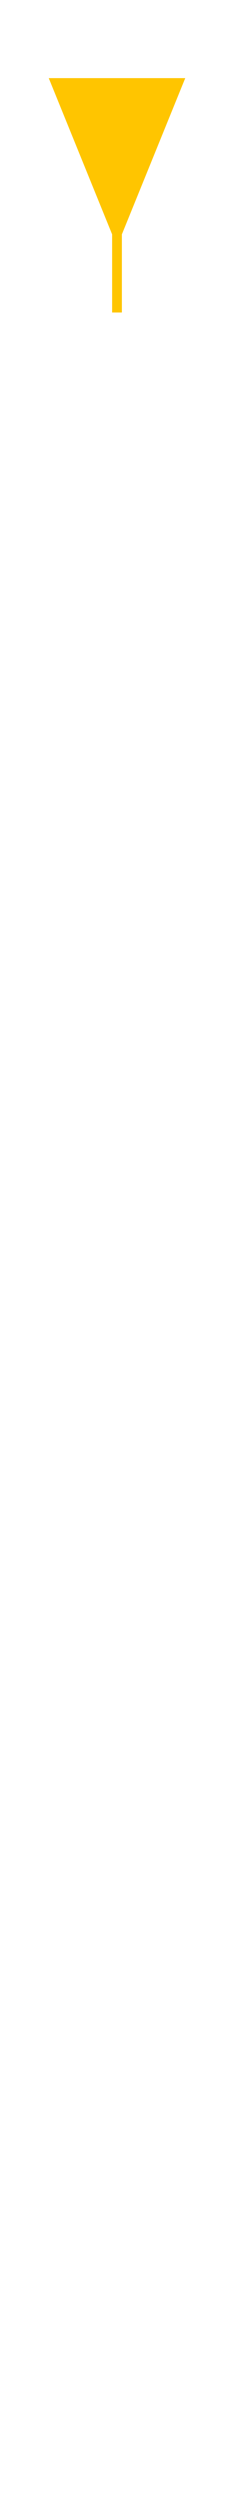 <svg width="48" height="512" viewBox="0 0 48 512" fill="none" xmlns="http://www.w3.org/2000/svg">
<g id="Large">
<g id="IconComponent" clip-path="url(#Largeclip0_1559_11575)">
<path id="Color" d="M10 16L23 48V64H25L25 48L38 16H10Z" fill="#FFC500" class="ob-instrument-input-color-fill"/>
</g>
</g>
<defs>
<clipPath id="Largeclip0_1559_11575">
<rect width="48" height="48" fill="white" transform="translate(0 16)"/>
</clipPath>
</defs>
</svg>